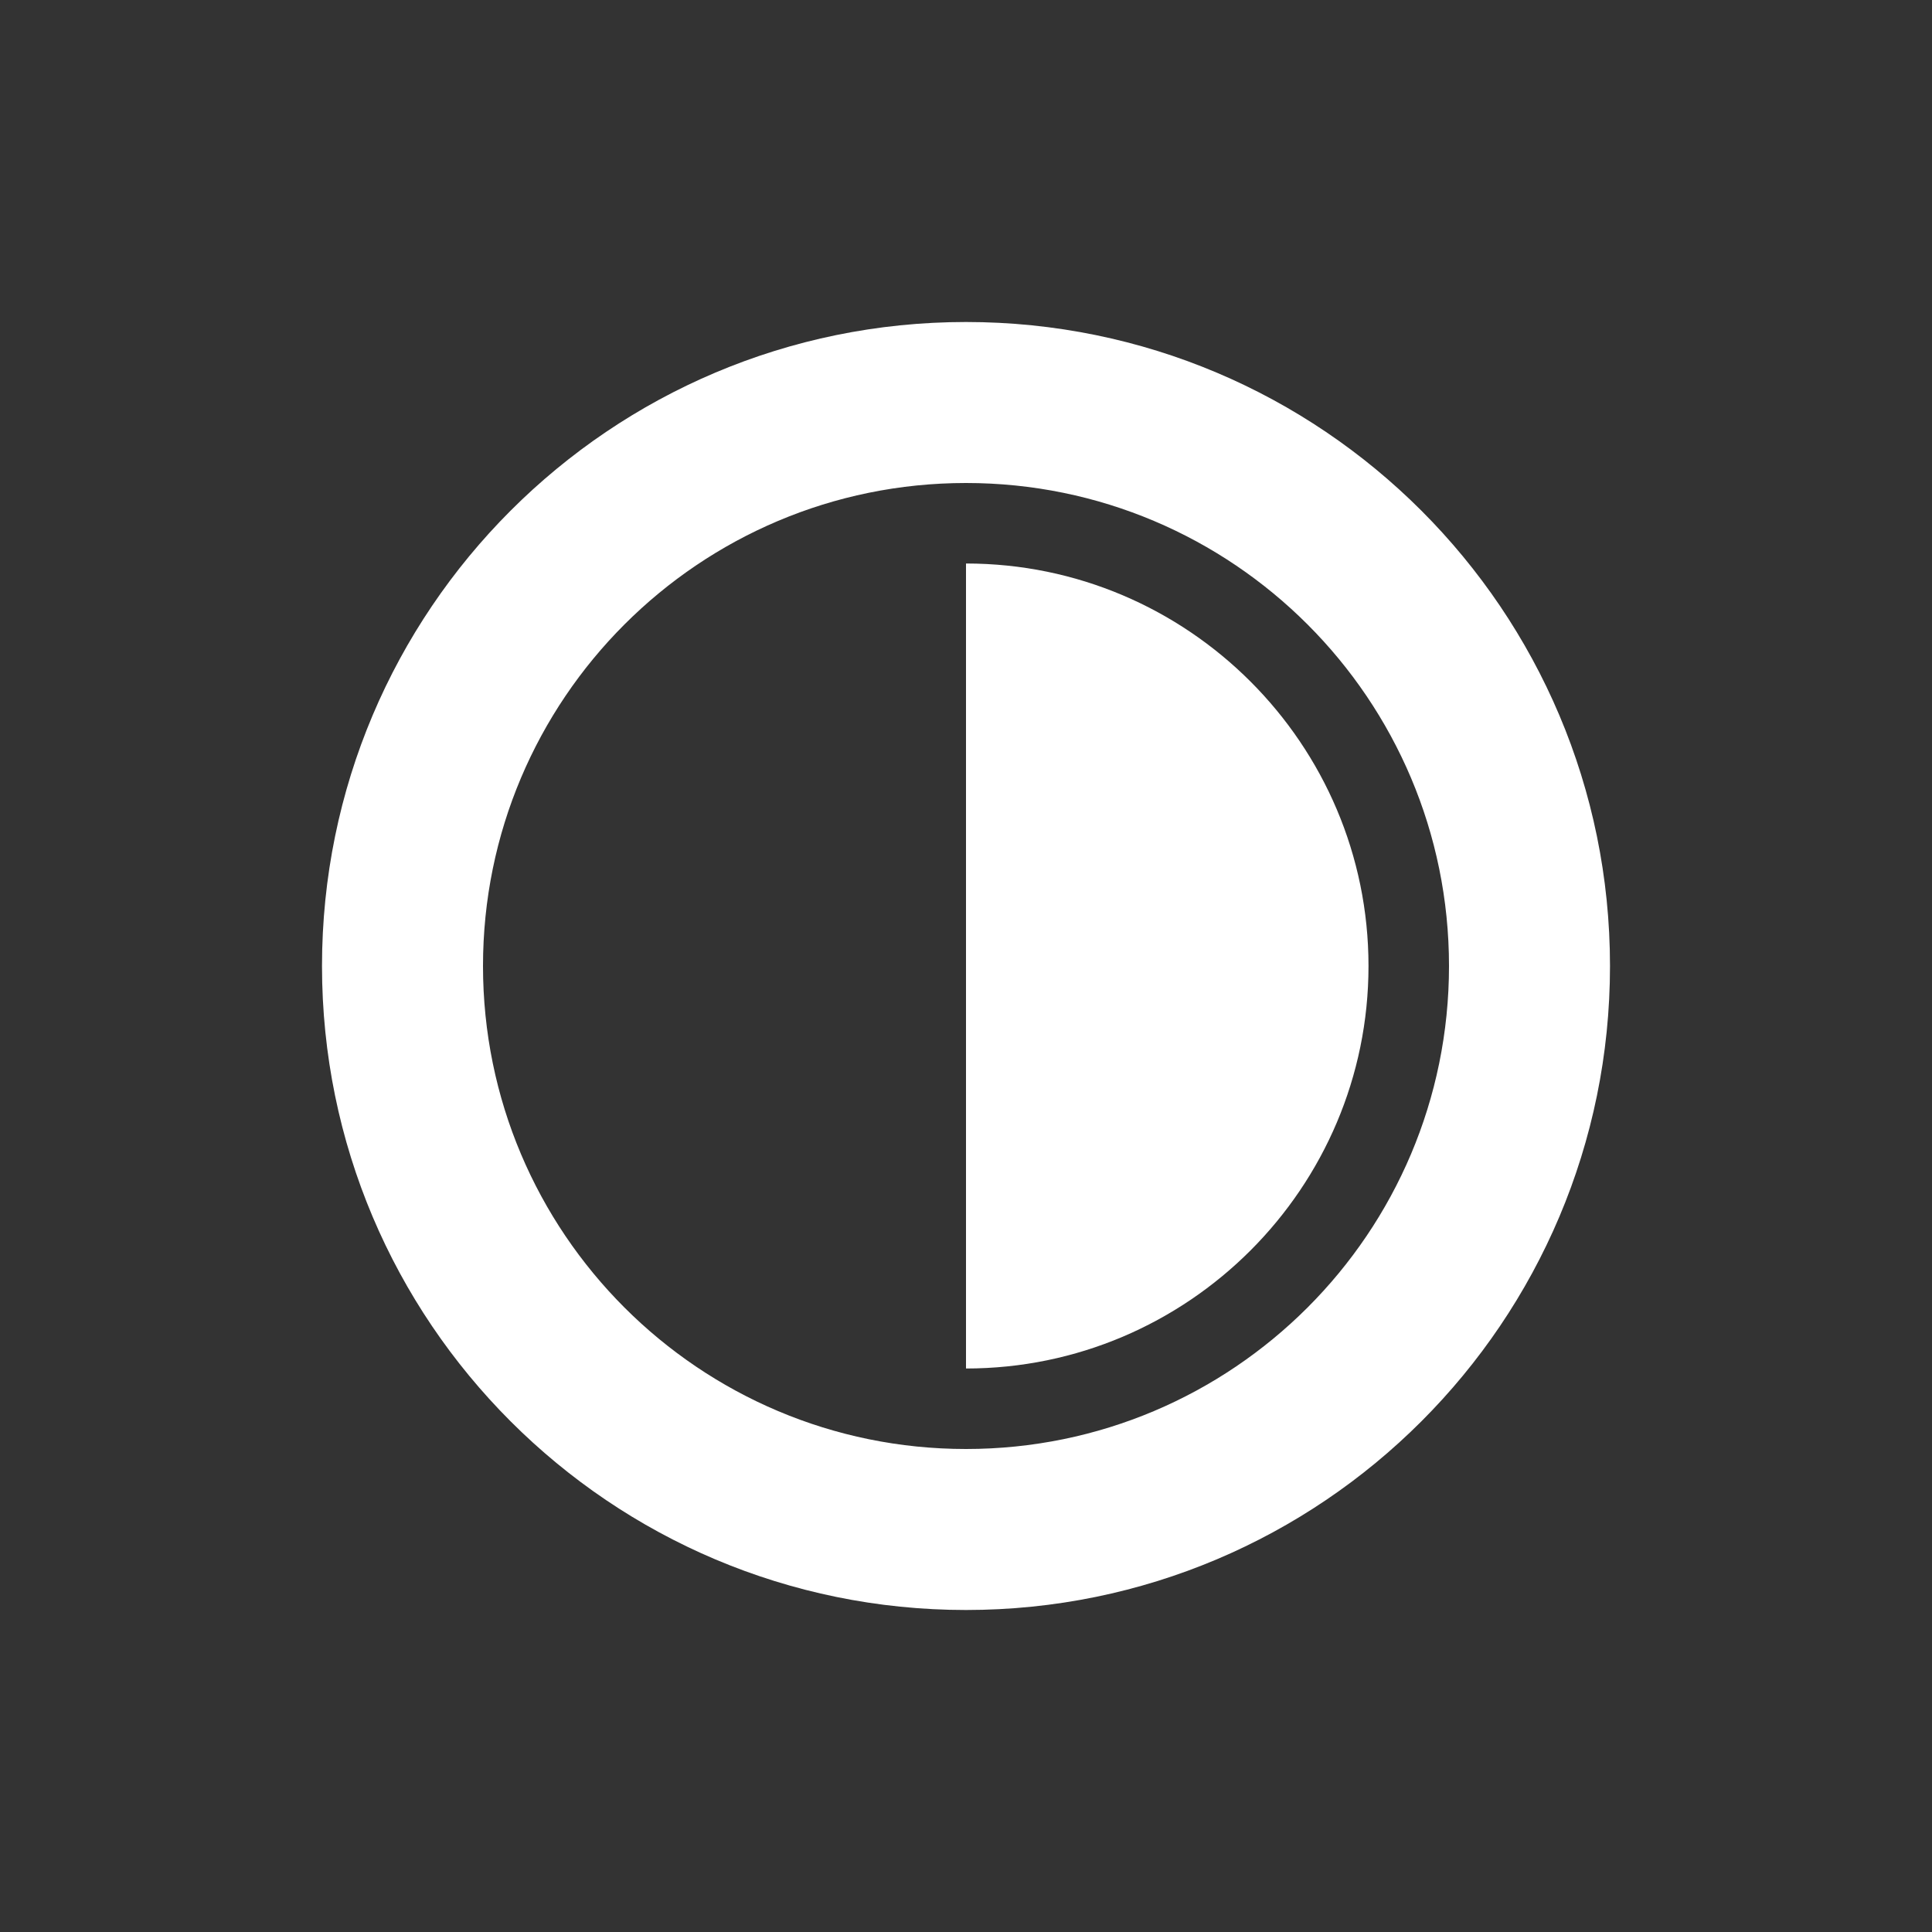 <svg version="1.2" baseProfile="tiny" xmlns="http://www.w3.org/2000/svg" width="24" height="24" viewBox="0 0 24 24"><rect x="0" y="0" width="24" height="24" fill="#333333" stroke="none"/><g fill="#fff"><path d="M12 4c-4.418 0-8 3.582-8 8s3.582 8 8 8 8-3.582 8-8-3.582-8-8-8zm0 14c-3.314 0-6-2.686-6-6s2.686-6 6-6 6 2.686 6 6-2.686 6-6 6zM12 7v10c2.757 0 5-2.243 5-5s-2.243-5-5-5z"/></g></svg>
